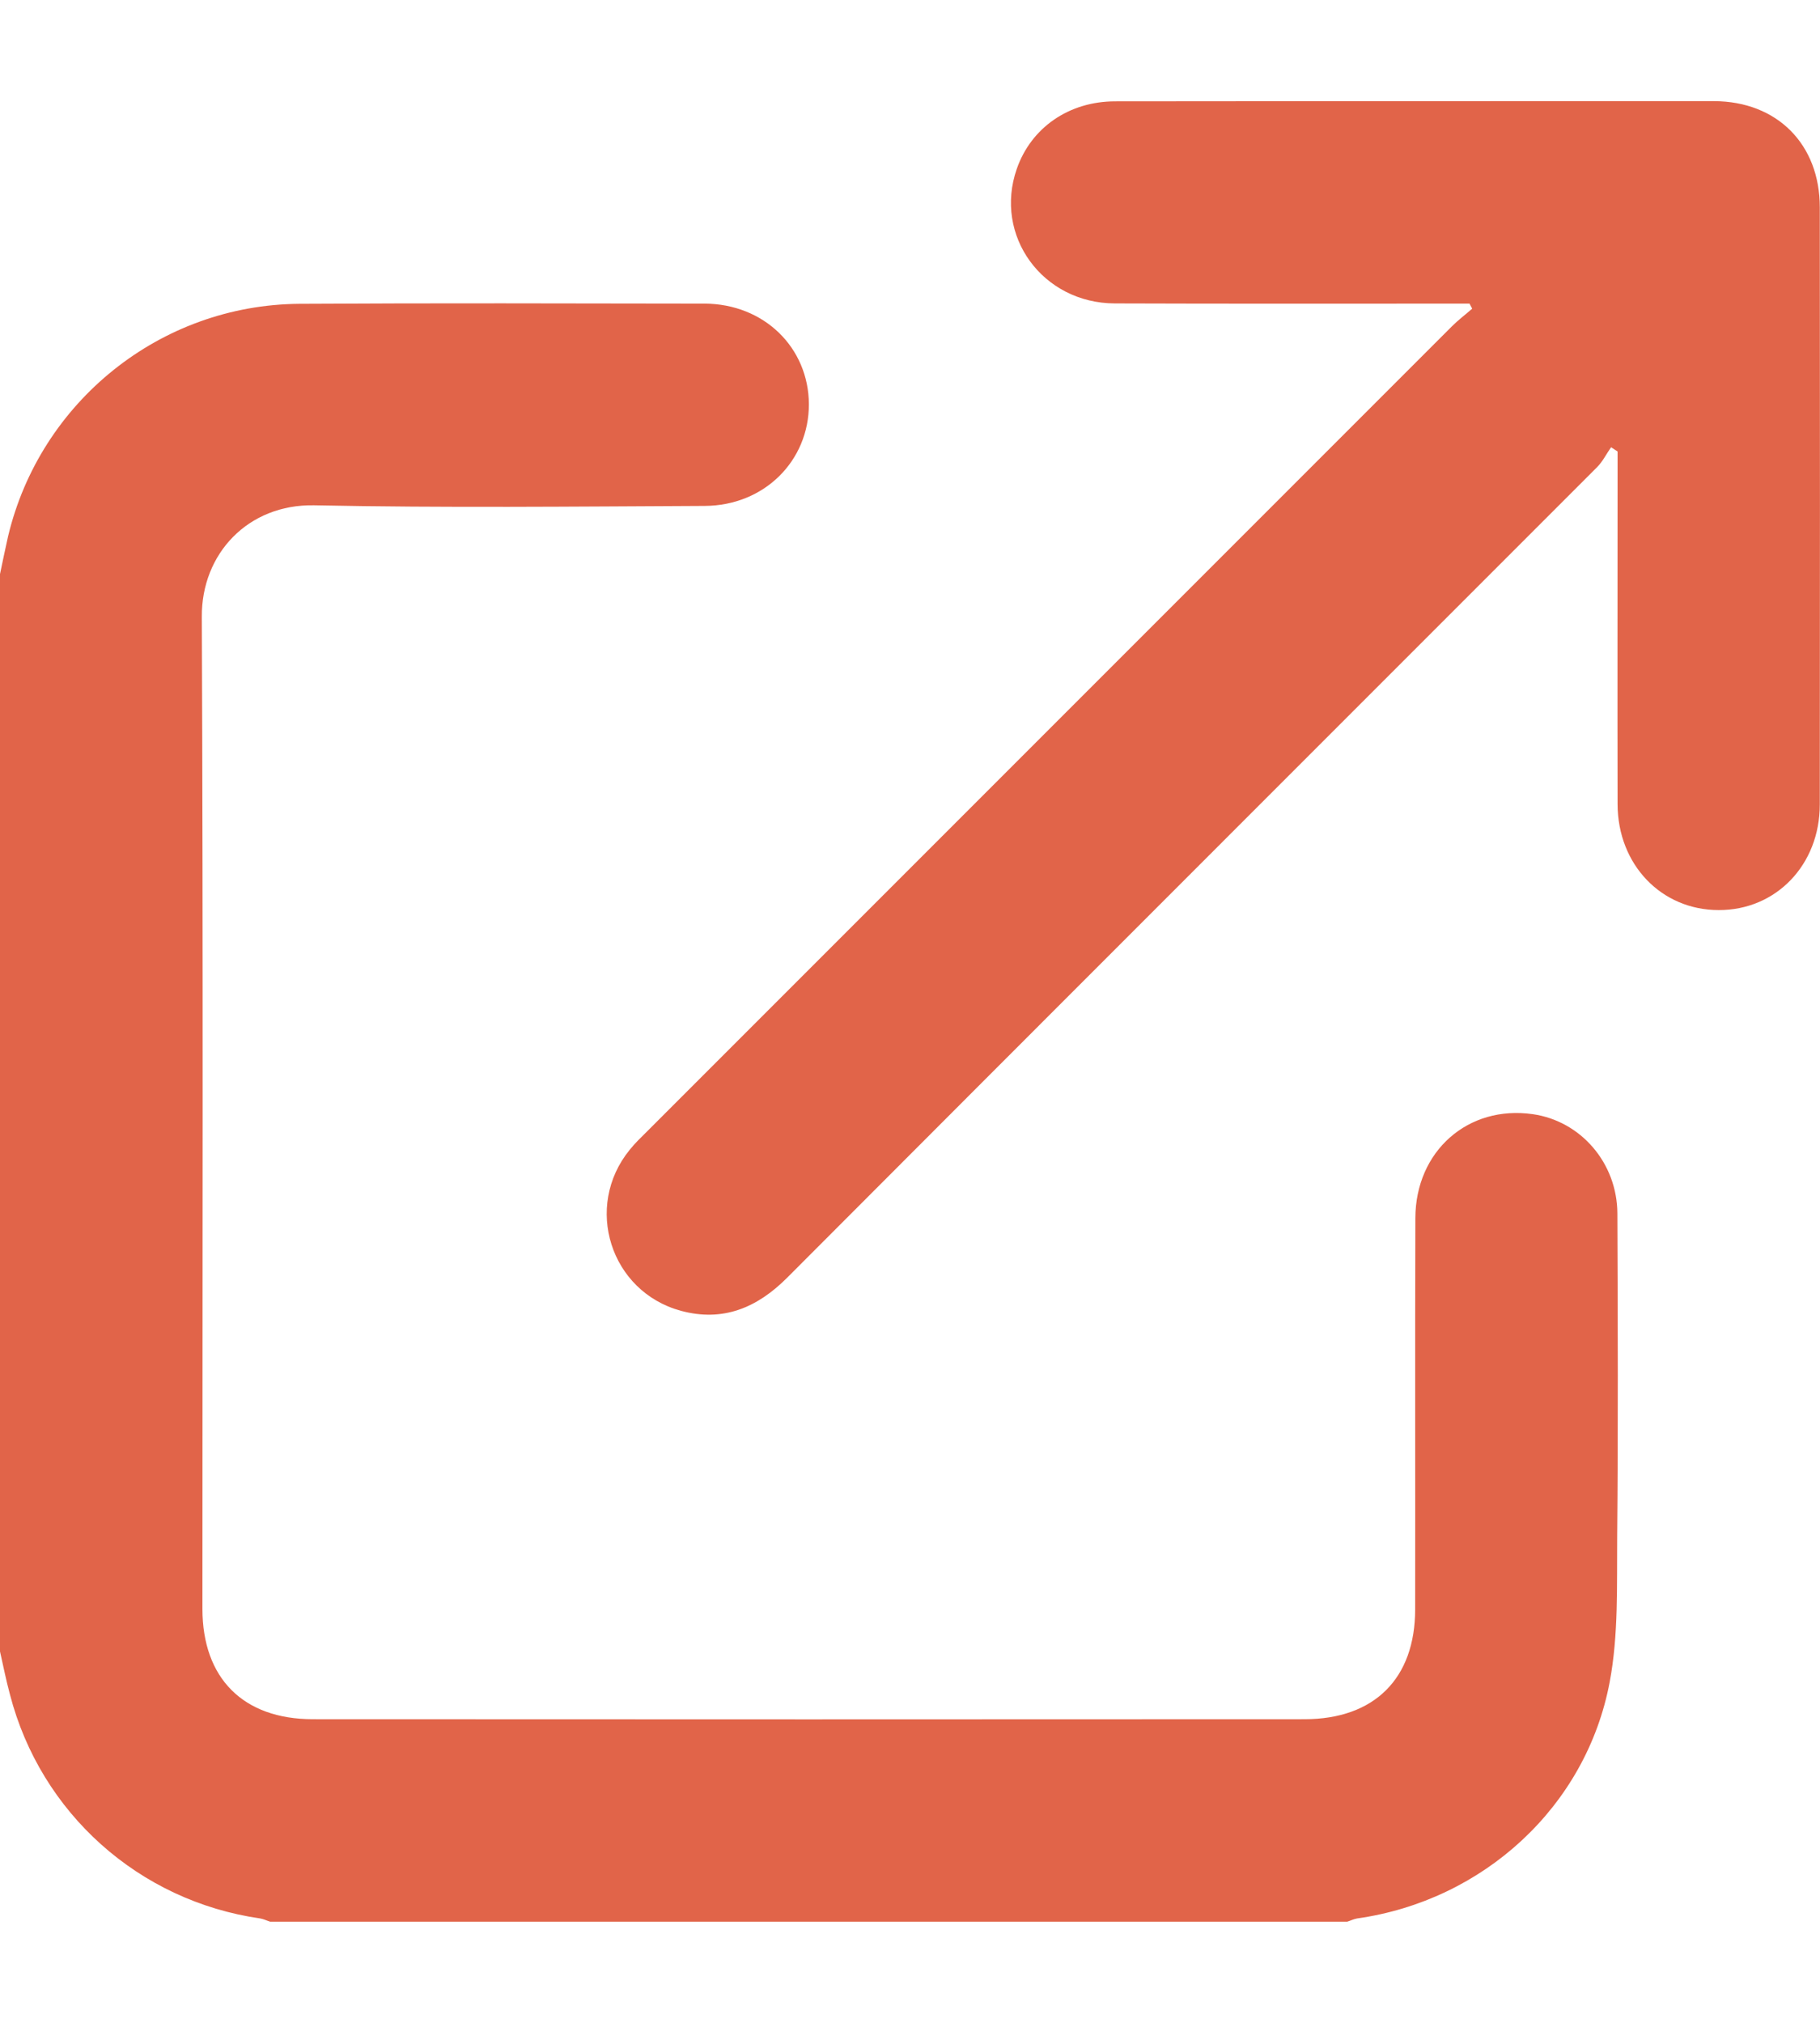 <svg width="9" height="10" viewBox="0 0 9 10" fill="none" xmlns="http://www.w3.org/2000/svg">
<path d="M0 2.838C0.013 2.776 0.026 2.713 0.04 2.651C0.199 1.985 0.793 1.507 1.48 1.502C2.148 1.498 2.816 1.5 3.484 1.501C3.778 1.502 3.999 1.718 4 1.999C4 2.278 3.78 2.499 3.486 2.501C2.842 2.504 2.197 2.511 1.553 2.498C1.227 2.492 0.996 2.737 0.998 3.049C1.005 4.684 1.001 6.319 1.001 7.953C1.001 8.297 1.203 8.499 1.547 8.499C3.181 8.5 4.816 8.5 6.451 8.499C6.796 8.499 6.998 8.298 6.998 7.956C6.999 7.311 6.997 6.667 6.999 6.022C7 5.69 7.26 5.462 7.58 5.508C7.817 5.542 7.997 5.749 7.998 5.999C8 6.532 8.002 7.065 7.997 7.598C7.995 7.837 8.004 8.082 7.96 8.315C7.844 8.932 7.334 9.396 6.711 9.484C6.694 9.487 6.678 9.495 6.662 9.5H1.336C1.32 9.495 1.304 9.487 1.287 9.484C0.688 9.398 0.201 8.964 0.049 8.376C0.03 8.306 0.016 8.235 0 8.164C0 6.389 0 4.613 0 2.838Z" fill="#E16449"/>
<path d="M7.267 1.501C7.236 1.501 7.205 1.501 7.173 1.501C6.62 1.501 6.066 1.502 5.513 1.5C5.155 1.499 4.913 1.165 5.028 0.835C5.099 0.631 5.286 0.501 5.515 0.501C6.241 0.5 6.968 0.5 7.694 0.5C7.955 0.5 8.215 0.5 8.476 0.5C8.788 0.501 8.999 0.713 8.999 1.025C9 2.009 9 2.993 8.999 3.977C8.999 4.276 8.782 4.5 8.499 4.499C8.216 4.499 8 4.275 7.999 3.976C7.998 3.425 7.999 2.875 7.999 2.324C7.999 2.293 7.999 2.263 7.999 2.232C7.988 2.225 7.978 2.218 7.967 2.211C7.944 2.243 7.926 2.281 7.898 2.309C6.563 3.645 5.226 4.98 3.892 6.317C3.743 6.466 3.574 6.536 3.367 6.48C3.018 6.385 2.885 5.965 3.114 5.684C3.141 5.65 3.173 5.62 3.204 5.589C4.53 4.263 5.855 2.938 7.18 1.613C7.211 1.582 7.247 1.555 7.28 1.526C7.276 1.518 7.271 1.509 7.267 1.501H7.267Z" fill="#E16449"/>
</svg>
